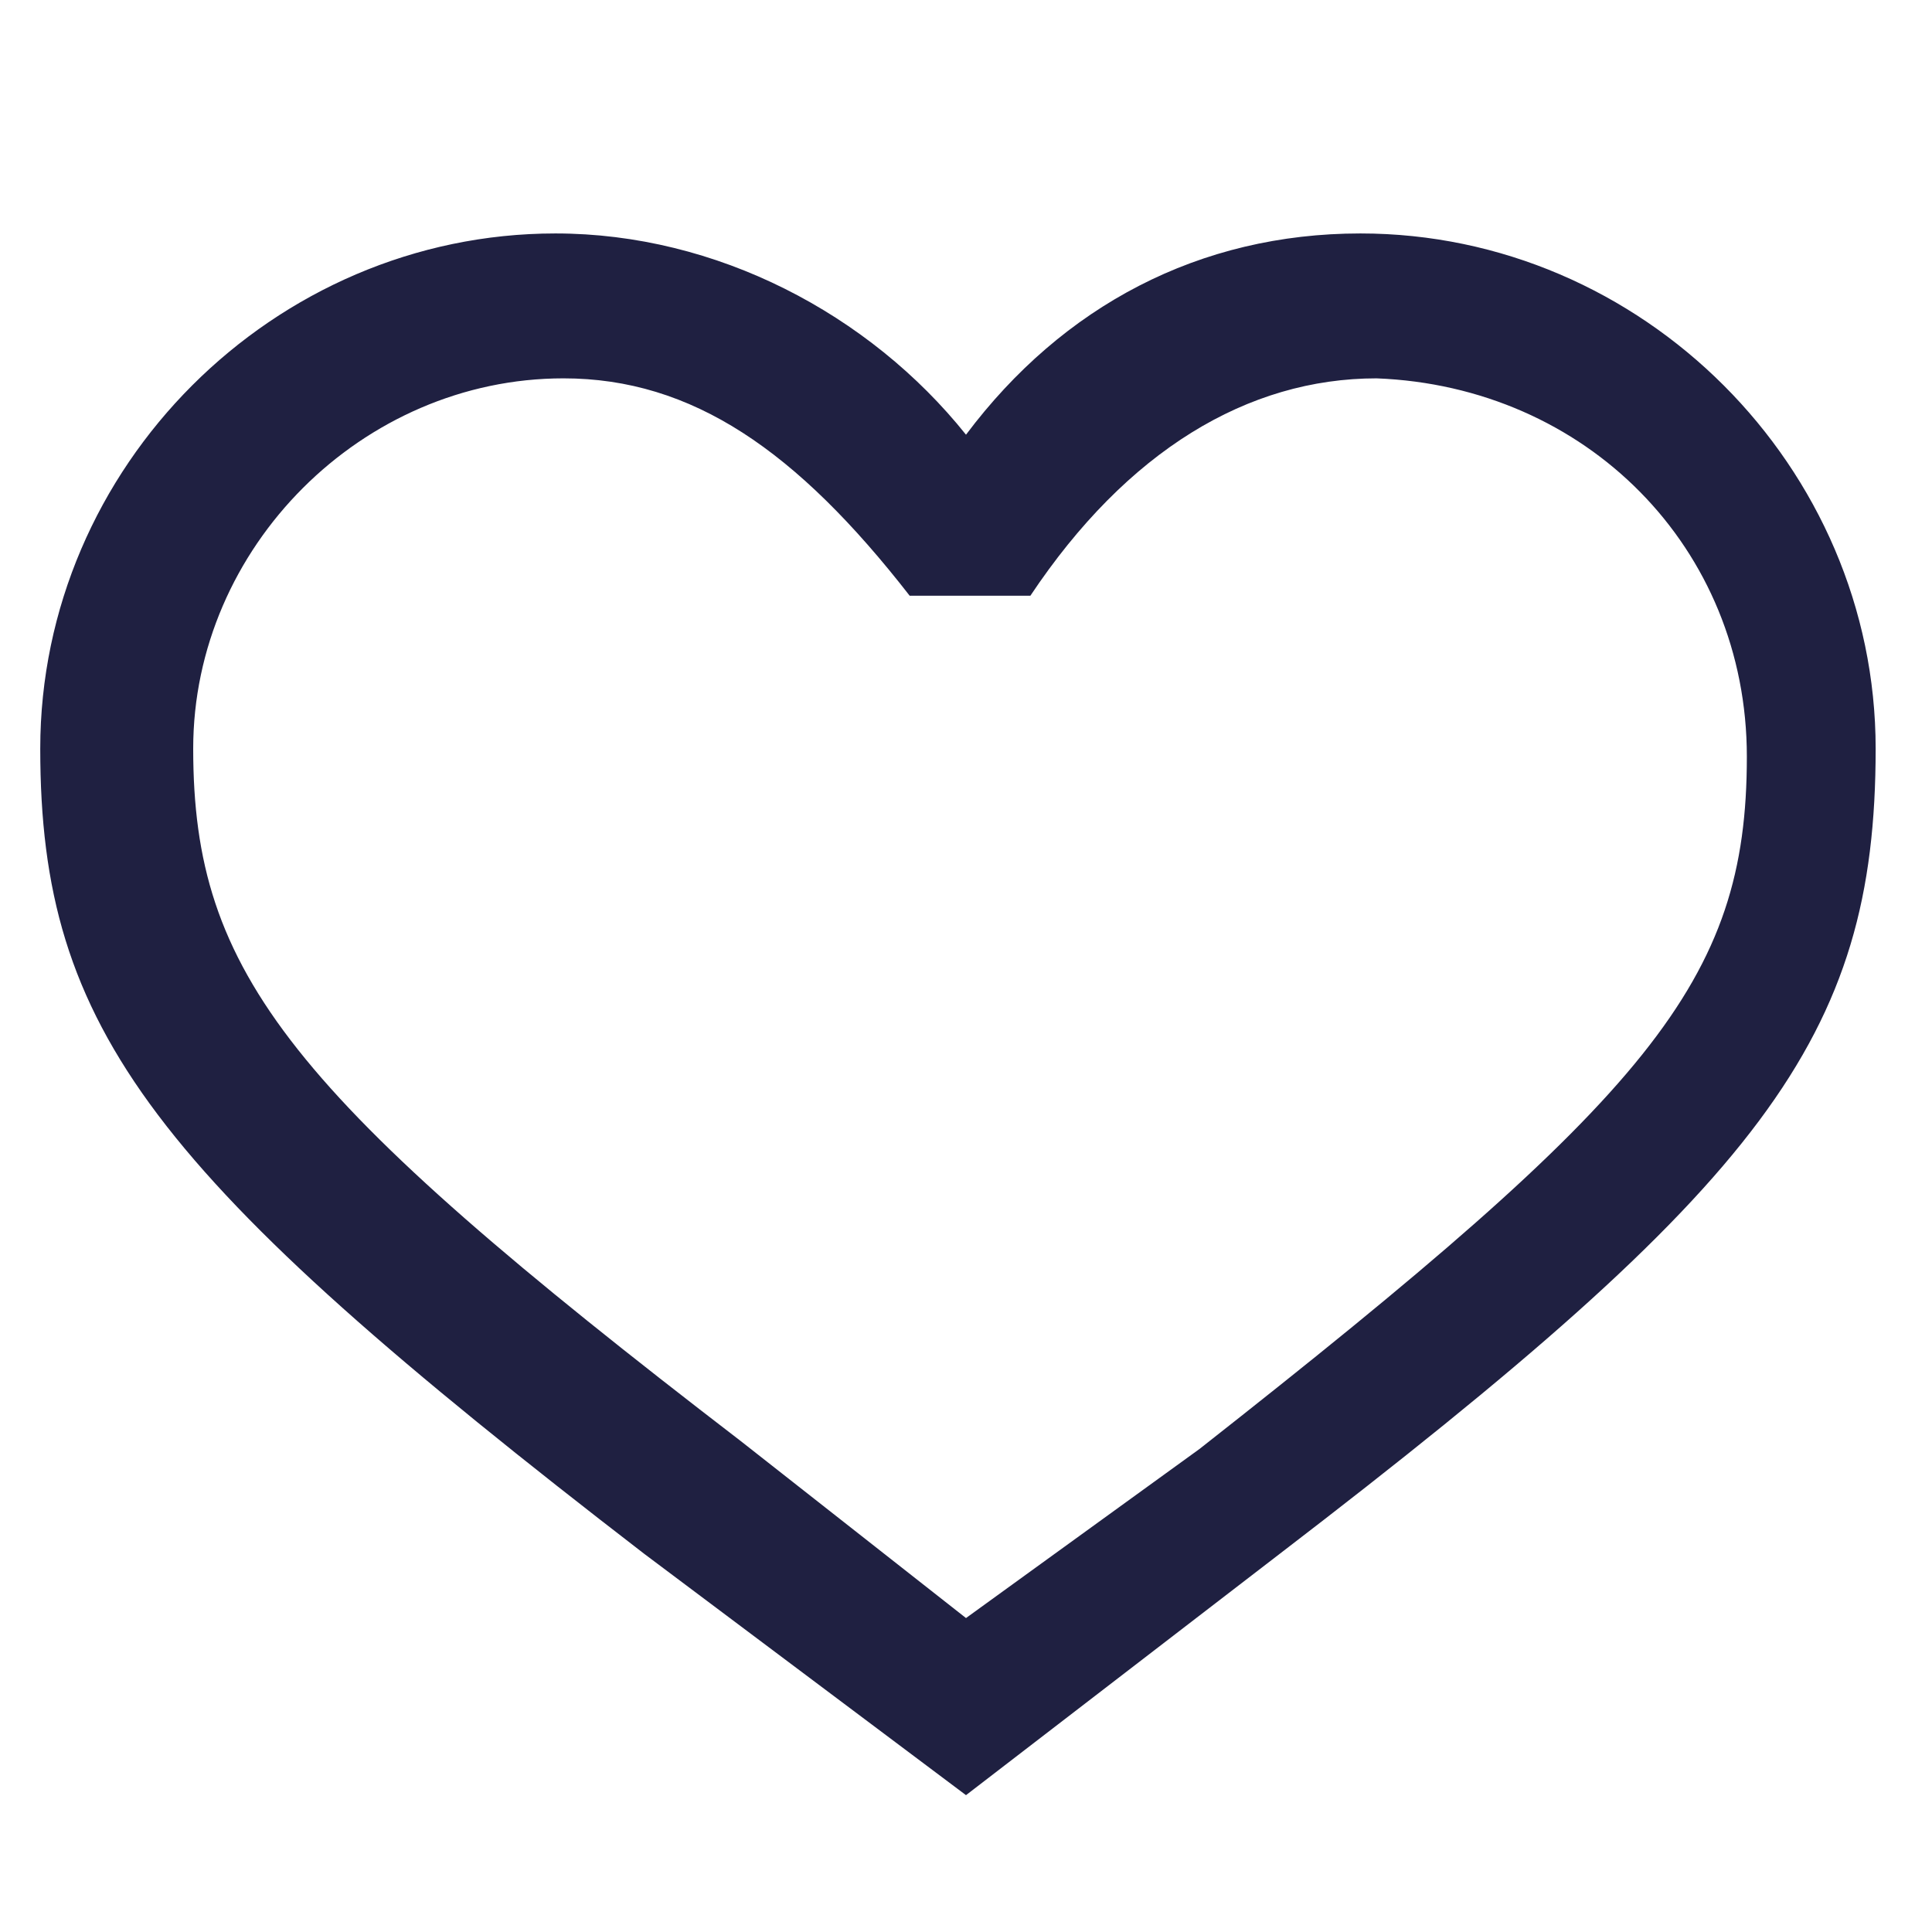 <svg viewBox="0 0 24 24" xmlns="http://www.w3.org/2000/svg"><path d="M0 0h24v24H0z" fill="none"/><path d="m12 22.3-4-3C1.9 14.6.5 12.8.5 9.3s2.9-6.4 6.4-6.4c2 0 3.9 1 5.1 2.5 1.2-1.6 2.9-2.5 4.9-2.5 3.5 0 6.4 2.9 6.4 6.4 0 3.6-1.4 5.4-7.4 10m-1-1.3c5.6-4.4 6.8-5.8 6.8-8.6 0-2.6-2-4.6-4.6-4.7-1.6 0-3.1.9-4.3 2.7h-1.5C9.9 5.6 8.6 4.7 7 4.7c-2.5 0-4.6 2.1-4.6 4.6 0 2.8 1.2 4.3 6.8 8.6l2.8 2.2" fill="#1f20413f"/></svg>